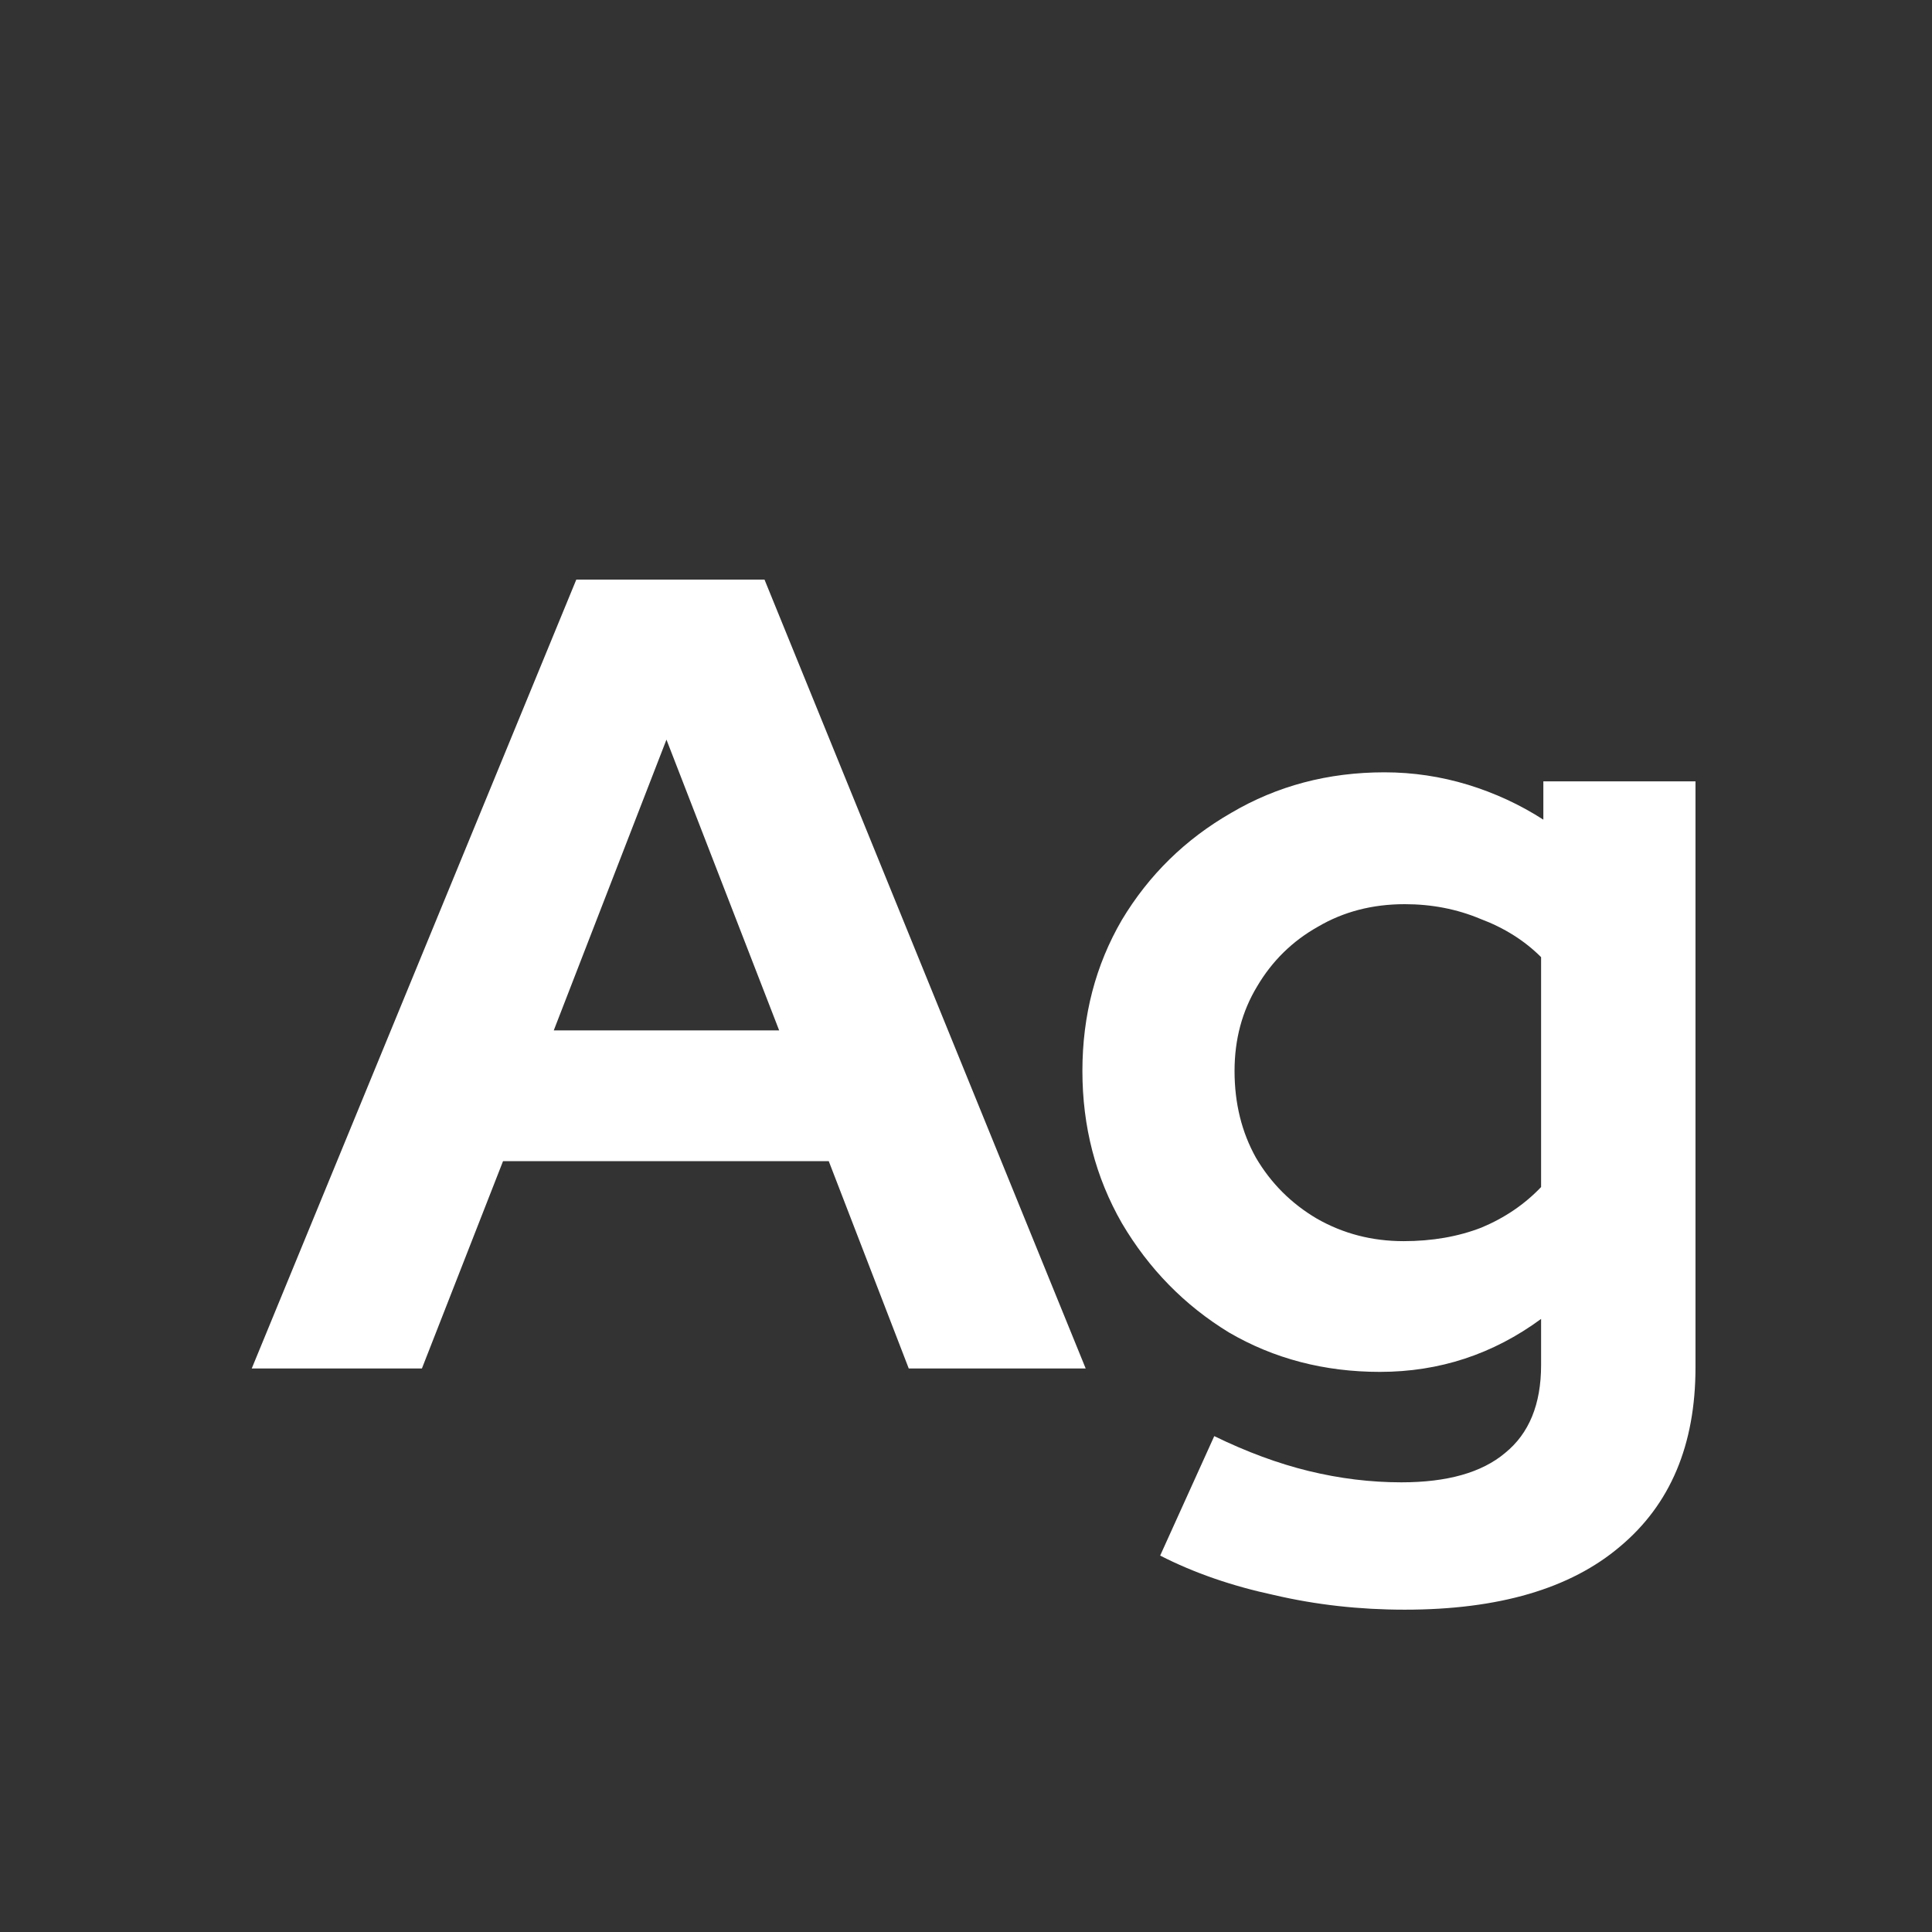 <svg width="24" height="24" viewBox="0 0 24 24" fill="none" xmlns="http://www.w3.org/2000/svg">
<rect x="0" y="0" width="24" height="24" fill="#333333" stroke="none"/>
<path d="M3.127 17L7.159 7.2H9.497L13.487 17H11.289L10.295 14.424H6.249L5.241 17H3.127ZM6.879 12.8H9.679L8.279 9.188L6.879 12.8ZM17.45 19.996C16.89 19.996 16.349 19.936 15.826 19.814C15.304 19.702 14.832 19.539 14.412 19.324L15.084 17.84C15.486 18.036 15.878 18.181 16.26 18.274C16.643 18.367 17.026 18.414 17.408 18.414C17.978 18.414 18.407 18.293 18.696 18.05C18.995 17.808 19.144 17.444 19.144 16.958V16.384C18.547 16.823 17.88 17.042 17.142 17.042C16.452 17.042 15.826 16.879 15.266 16.552C14.716 16.216 14.272 15.764 13.936 15.194C13.61 14.625 13.446 13.995 13.446 13.304C13.446 12.614 13.61 11.988 13.936 11.428C14.272 10.868 14.725 10.425 15.294 10.098C15.864 9.762 16.498 9.594 17.198 9.594C17.553 9.594 17.898 9.646 18.234 9.748C18.57 9.851 18.883 9.996 19.172 10.182V9.706H21.062V16.986C21.062 17.948 20.75 18.689 20.124 19.212C19.508 19.735 18.617 19.996 17.45 19.996ZM17.436 15.418C17.791 15.418 18.113 15.362 18.402 15.25C18.692 15.129 18.939 14.961 19.144 14.746V11.89C18.939 11.685 18.687 11.526 18.388 11.414C18.099 11.293 17.786 11.232 17.45 11.232C17.049 11.232 16.69 11.325 16.372 11.512C16.055 11.69 15.803 11.937 15.616 12.254C15.43 12.562 15.336 12.912 15.336 13.304C15.336 13.706 15.425 14.065 15.602 14.382C15.789 14.7 16.041 14.951 16.358 15.138C16.685 15.325 17.044 15.418 17.436 15.418Z" fill="white"/>
</svg>
